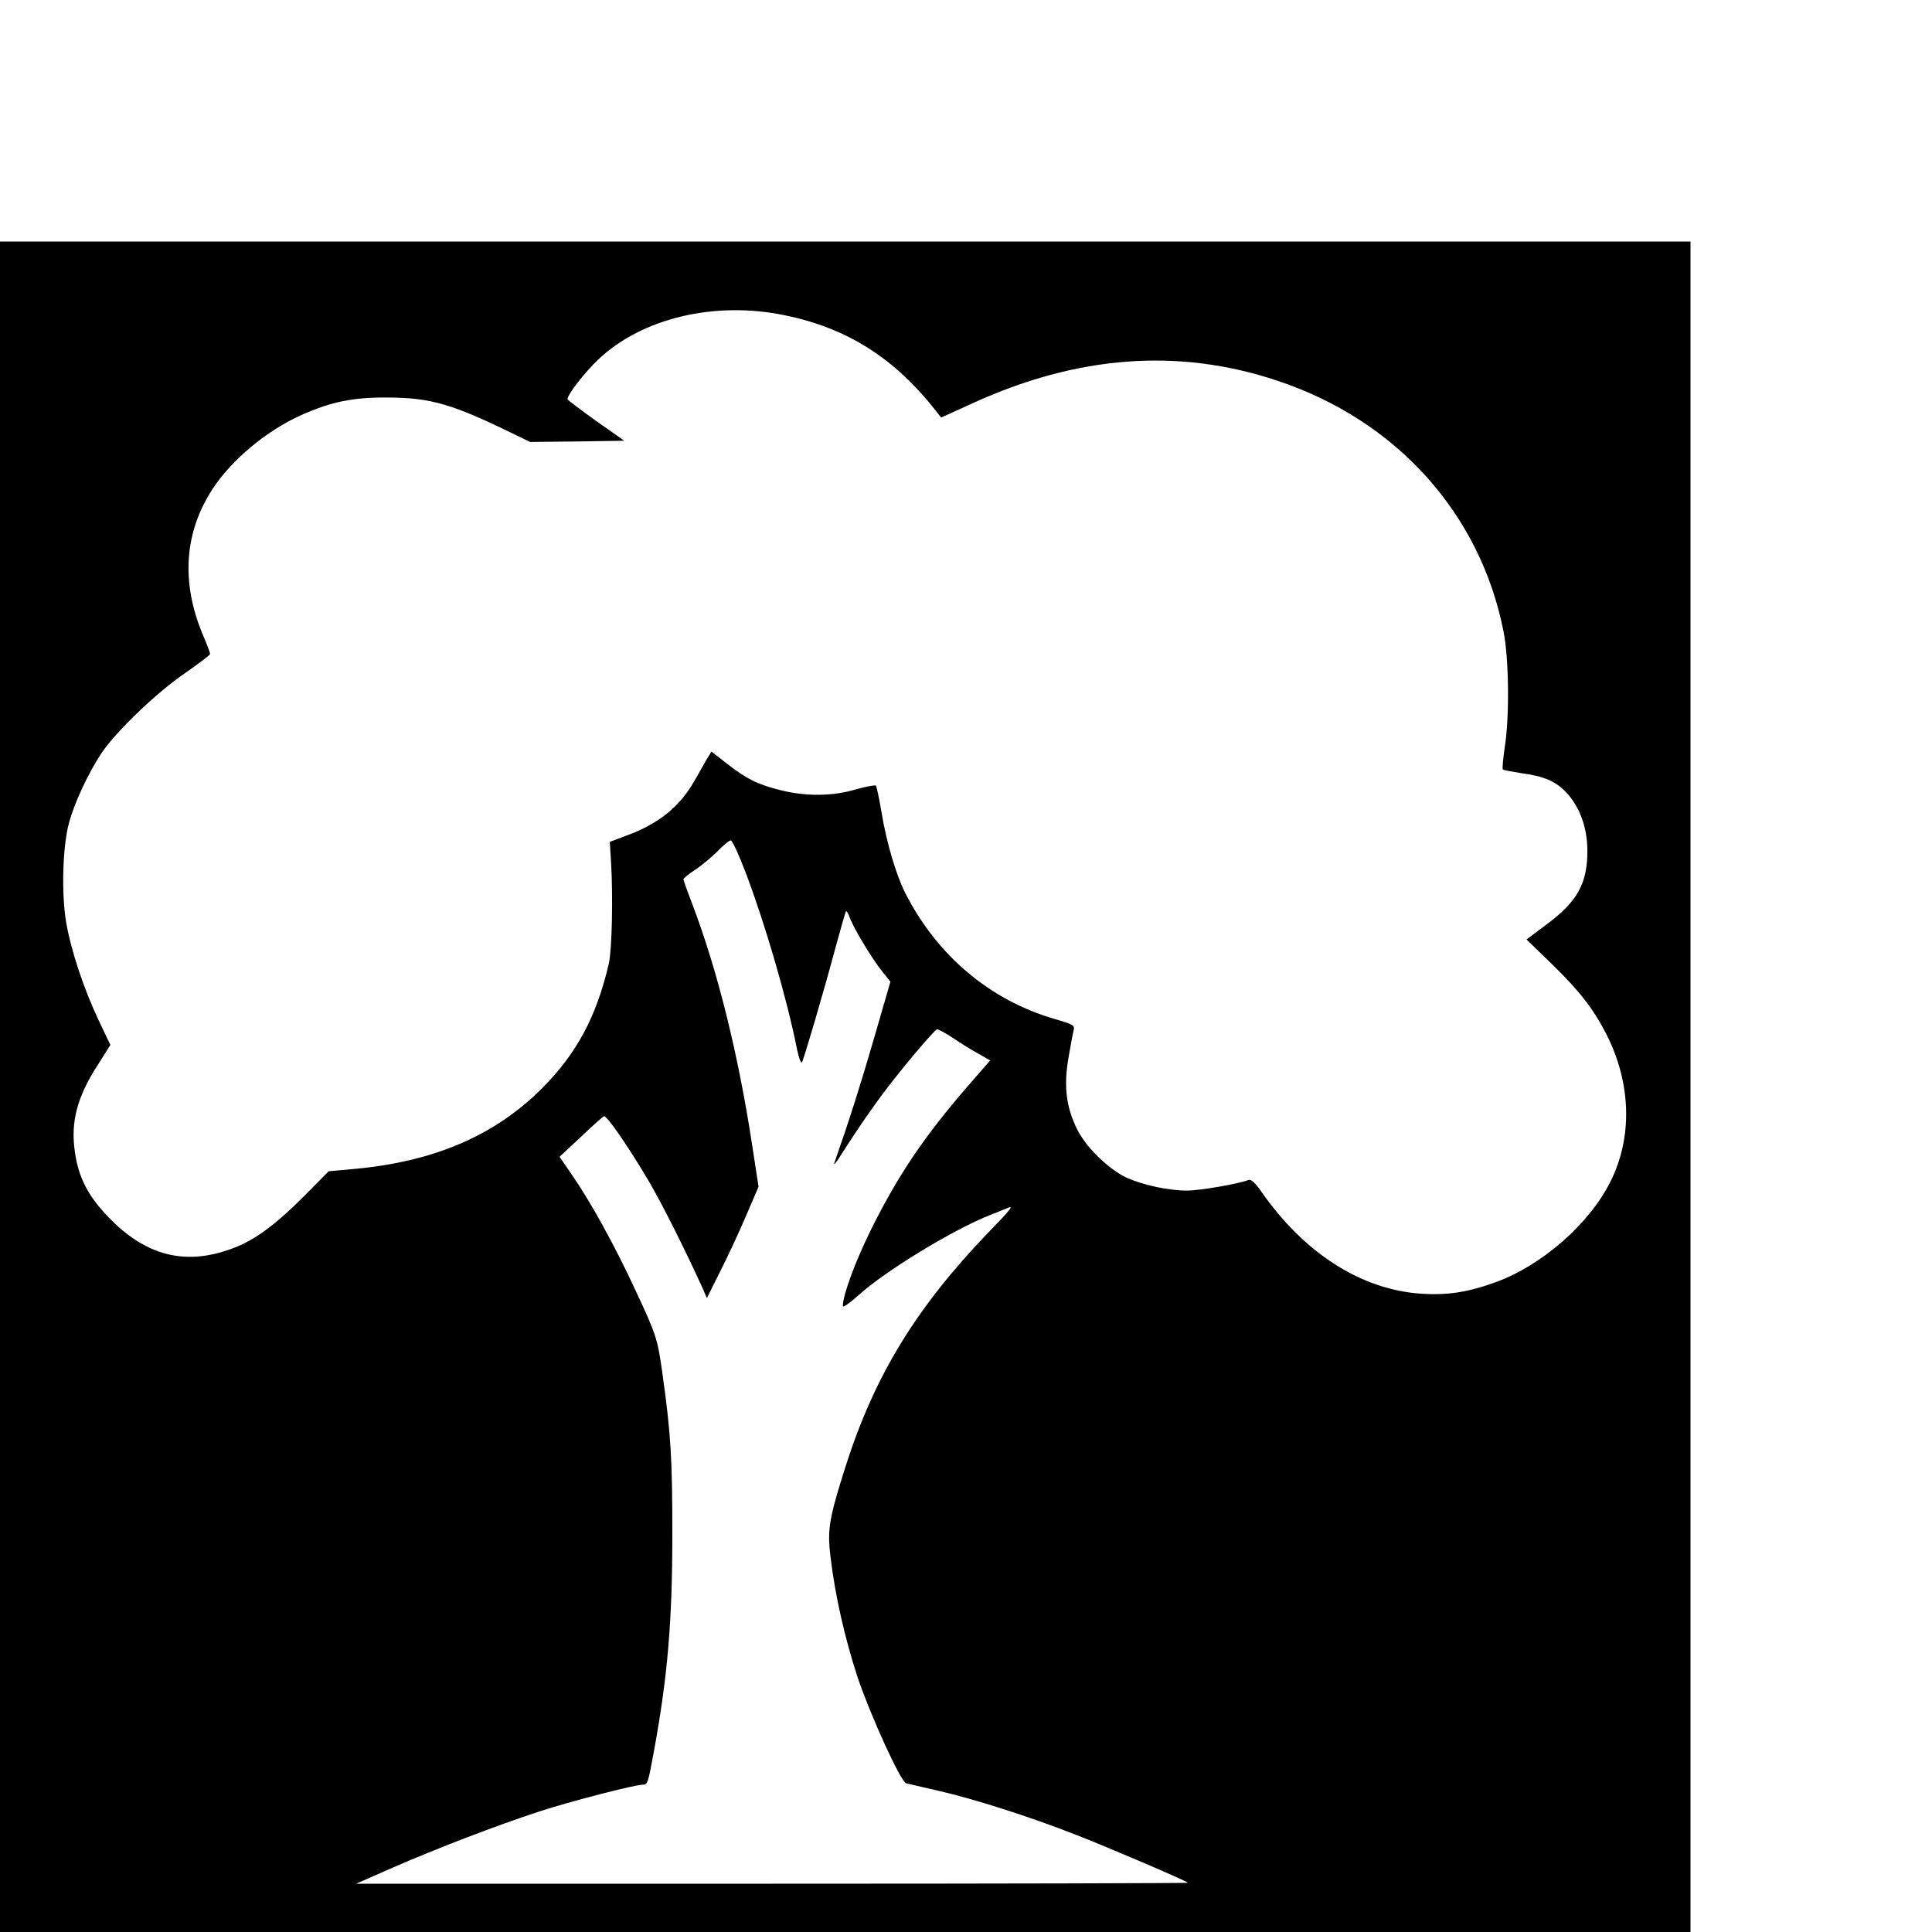 <?xml version="1.0" standalone="no"?>
<!DOCTYPE svg PUBLIC "-//W3C//DTD SVG 20010904//EN"
 "http://www.w3.org/TR/2001/REC-SVG-20010904/DTD/svg10.dtd">
<svg version="1.0" xmlns="http://www.w3.org/2000/svg"
 width="16pt" height="16pt" viewBox="0 0 16 16"
 preserveAspectRatio="xMidYMid meet">
<g transform="translate(0,16) scale(0.002,-0.002)"
fill="#000000" stroke="none">
<path d="M0 3500 l0 -3500 3500 0 3500 0 0 3500 0 3500 -3500 0 -3500 0 0
-3500z m3252 3194 c257 -53 452 -177 624 -396 l21 -27 130 59 c435 199 853
230 1261 94 493 -163 842 -550 938 -1040 22 -110 25 -351 5 -477 -7 -48 -11
-90 -8 -93 3 -3 36 -9 73 -15 98 -13 147 -34 192 -83 54 -59 84 -142 85 -236
1 -137 -41 -213 -169 -308 l-83 -62 106 -103 c116 -113 172 -186 227 -294 101
-202 106 -424 14 -607 -88 -175 -284 -346 -474 -415 -115 -42 -200 -55 -309
-48 -249 17 -484 167 -663 424 -25 36 -42 51 -52 47 -41 -16 -202 -44 -255
-44 -77 0 -182 23 -249 53 -75 35 -169 126 -206 201 -45 92 -56 176 -36 294 9
54 19 106 22 117 5 19 -4 24 -77 45 -270 78 -490 264 -622 525 -37 75 -76 206
-96 327 -10 60 -21 111 -24 115 -4 3 -42 -4 -84 -16 -98 -29 -209 -29 -315 -2
-94 24 -135 45 -218 109 l-64 50 -22 -36 c-11 -20 -33 -59 -49 -86 -60 -106
-148 -177 -278 -225 l-72 -27 5 -80 c9 -144 4 -368 -9 -424 -51 -220 -133
-372 -276 -516 -195 -195 -444 -303 -774 -334 l-110 -10 -108 -109 c-114 -114
-200 -177 -289 -210 -191 -72 -353 -34 -505 119 -91 91 -134 171 -149 281 -18
123 9 226 94 358 l53 84 -48 101 c-62 131 -114 287 -135 406 -20 117 -15 313
11 410 22 84 81 210 135 291 61 91 229 252 348 333 56 39 102 74 102 78 0 5
-13 40 -29 77 -92 217 -79 425 39 606 78 120 224 242 367 306 123 55 213 74
358 73 181 -1 269 -27 530 -155 l60 -29 195 2 195 3 -118 83 c-64 46 -117 86
-117 89 0 20 71 111 128 165 182 172 485 243 774 182z m-164 -2308 c80 -211
171 -522 213 -734 7 -34 16 -57 20 -50 9 17 89 289 138 472 22 81 42 150 44
153 3 2 10 -10 16 -27 14 -41 94 -174 136 -225 l32 -40 -68 -235 c-56 -193
-104 -344 -164 -515 -4 -11 3 -4 16 15 95 149 165 248 230 330 82 104 168 203
179 208 4 1 34 -15 66 -36 33 -22 80 -52 107 -66 l47 -27 -93 -107 c-183 -211
-291 -373 -402 -597 -64 -130 -115 -268 -115 -313 0 -8 28 12 63 43 110 101
393 273 547 334 14 5 43 17 65 26 36 16 29 6 -75 -101 -297 -310 -468 -589
-588 -964 -69 -217 -77 -264 -63 -377 19 -161 60 -339 112 -498 53 -157 178
-432 201 -439 7 -2 67 -16 133 -31 145 -33 378 -107 569 -182 124 -48 454
-189 465 -199 2 -2 -772 -4 -1720 -4 l-1724 0 150 66 c183 80 436 177 608 233
128 42 396 111 428 111 21 0 22 4 48 145 56 308 75 533 75 895 0 306 -6 412
-40 655 -21 152 -25 165 -113 353 -86 186 -188 370 -264 479 l-50 73 88 82
c48 46 91 84 96 86 11 4 97 -120 182 -263 59 -100 155 -292 229 -455 l15 -35
55 110 c31 61 79 164 107 230 l52 121 -26 169 c-57 376 -144 728 -249 1003
-20 52 -36 97 -36 101 0 4 21 22 48 39 26 17 67 51 92 76 24 25 49 46 56 46 6
0 34 -60 62 -134z"/>
</g>
</svg>
